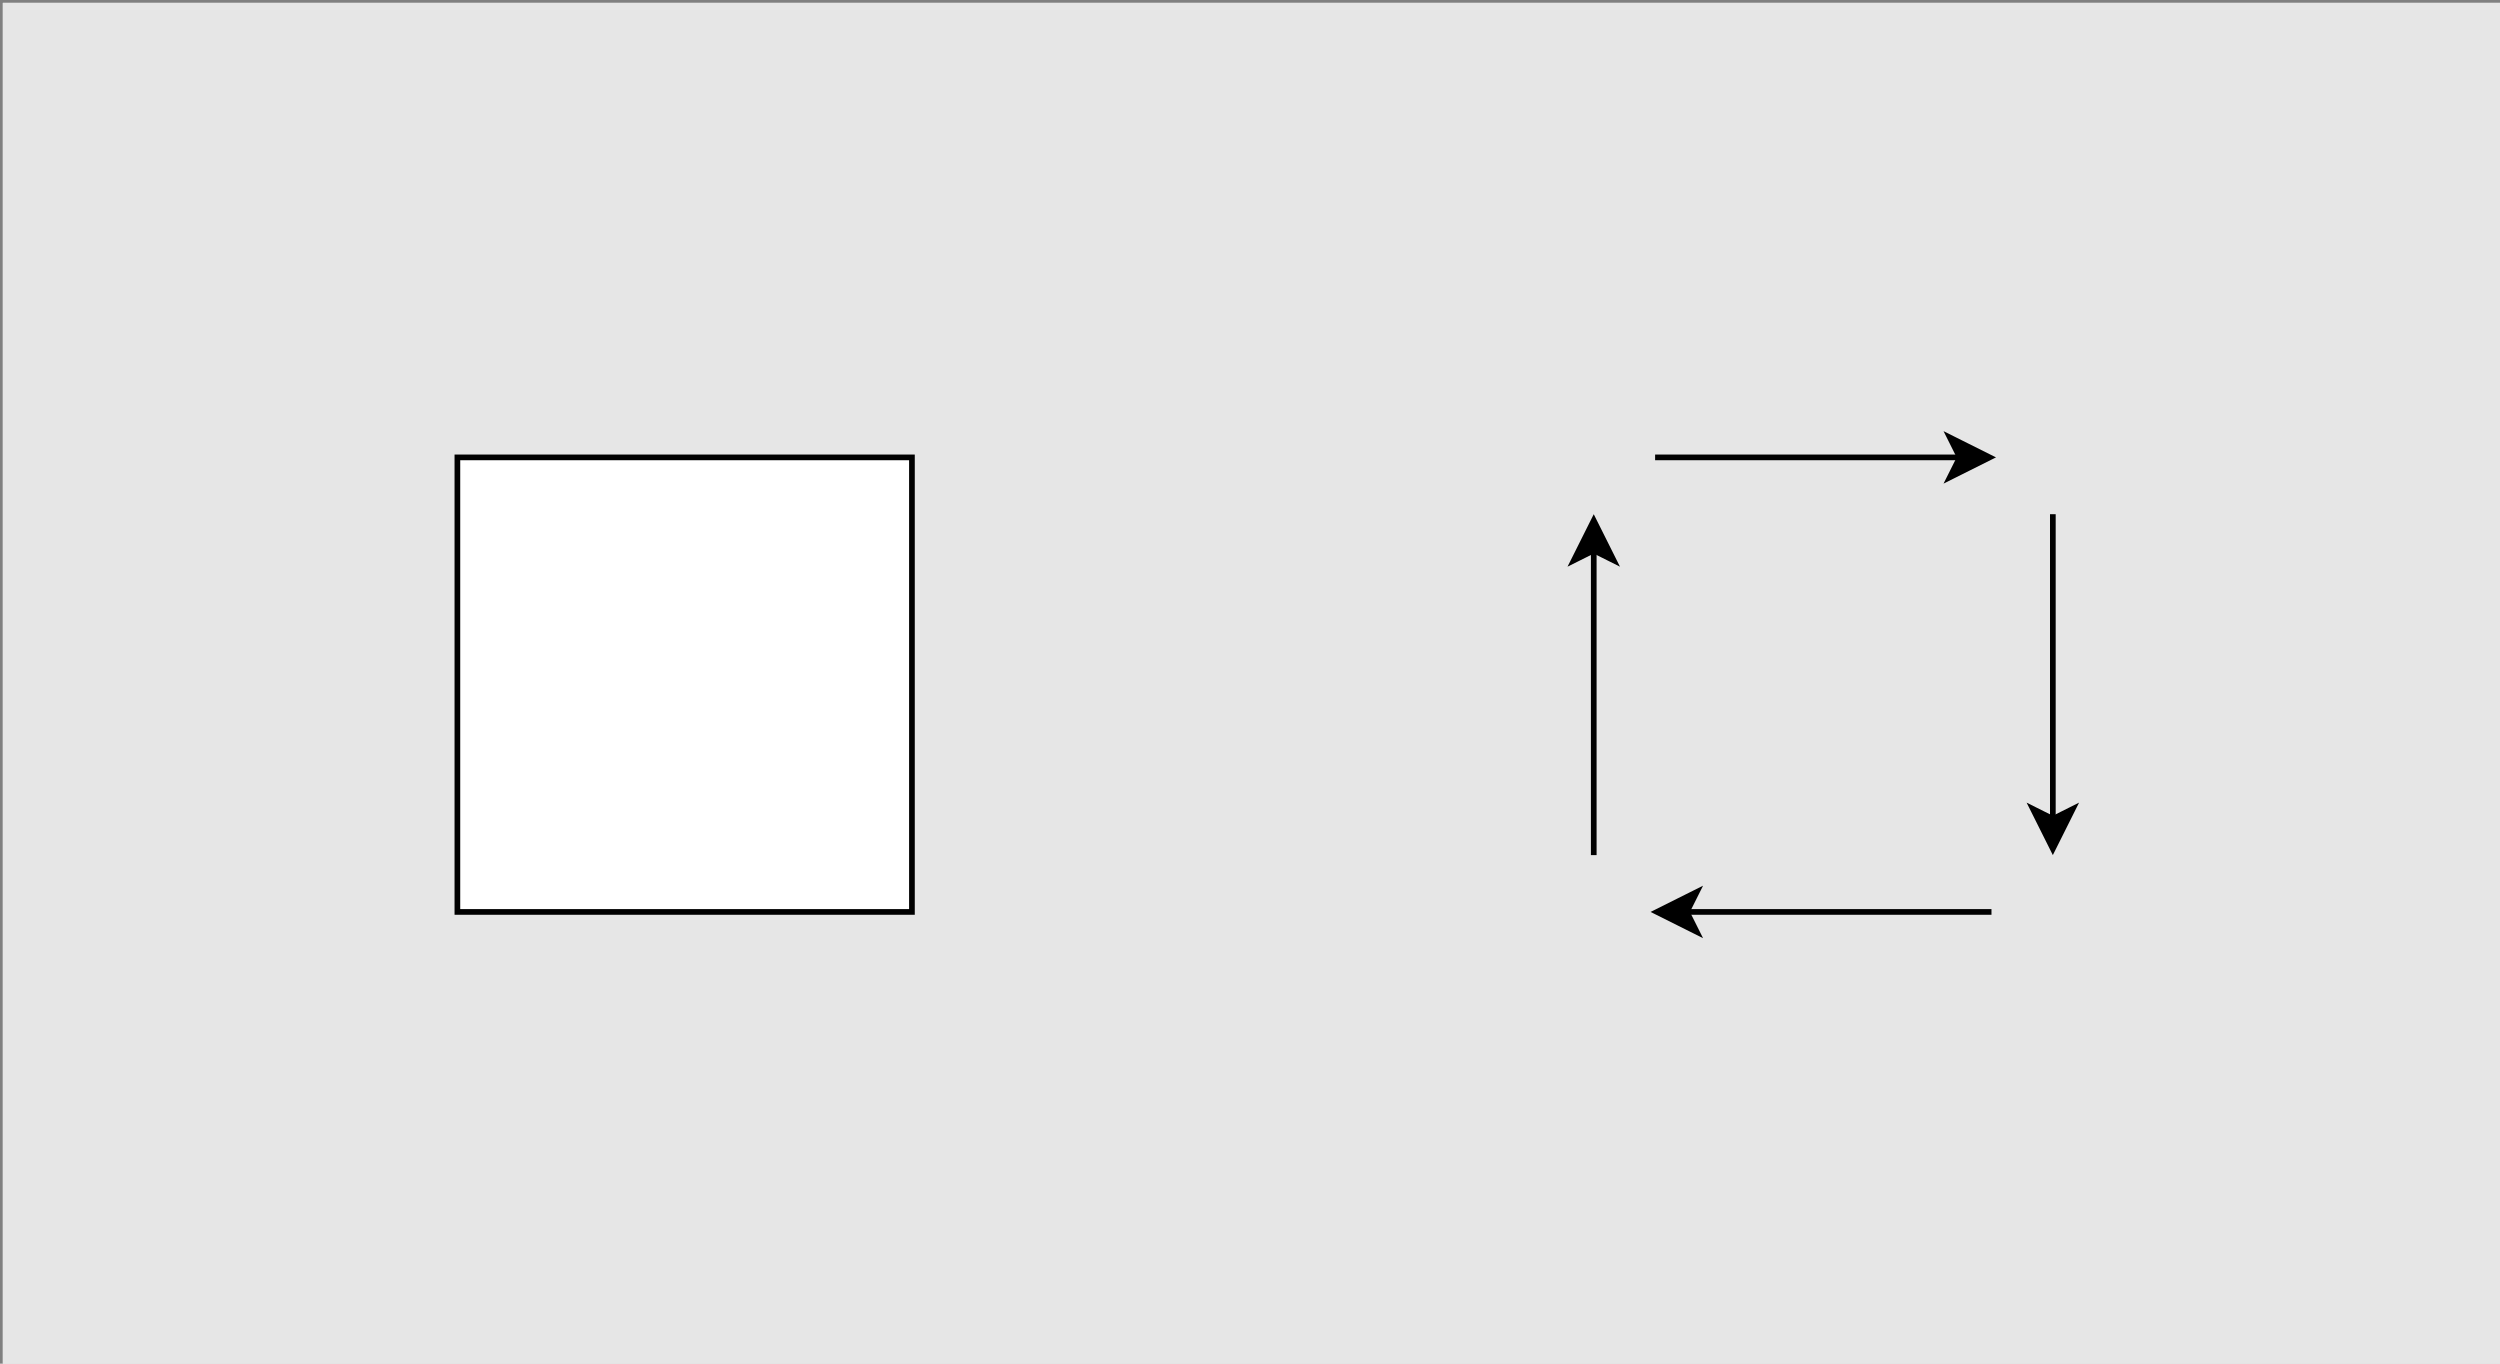<?xml version="1.0" encoding="UTF-8"?>
<!-- Do not edit this file with editors other than draw.io -->
<!DOCTYPE svg PUBLIC "-//W3C//DTD SVG 1.1//EN" "http://www.w3.org/Graphics/SVG/1.1/DTD/svg11.dtd">
<svg xmlns="http://www.w3.org/2000/svg" style="background-color: rgb(0, 0, 0);" xmlns:xlink="http://www.w3.org/1999/xlink" version="1.1" width="440px" height="240px" viewBox="-0.5 -0.5 440 240" class="ge-export-svg-dark" content="&lt;mxfile host=&quot;app.diagrams.net&quot; modified=&quot;2024-02-19T14:29:15.923Z&quot; agent=&quot;Mozilla/5.0 (X11; Linux x86_64; rv:109.0) Gecko/20100101 Firefox/115.0&quot; etag=&quot;Ogss2j73sxLvYKh8NPkw&quot; scale=&quot;1&quot; border=&quot;0&quot; version=&quot;23.1.5&quot; type=&quot;device&quot;&gt;&#xA;  &lt;diagram name=&quot;Page-1&quot; id=&quot;QSkVM3clfA9sNmmvq4XA&quot;&gt;&#xA;    &lt;mxGraphModel dx=&quot;1024&quot; dy=&quot;564&quot; grid=&quot;1&quot; gridSize=&quot;10&quot; guides=&quot;1&quot; tooltips=&quot;1&quot; connect=&quot;1&quot; arrows=&quot;1&quot; fold=&quot;1&quot; page=&quot;1&quot; pageScale=&quot;1&quot; pageWidth=&quot;827&quot; pageHeight=&quot;1169&quot; math=&quot;0&quot; shadow=&quot;0&quot;&gt;&#xA;      &lt;root&gt;&#xA;        &lt;mxCell id=&quot;0&quot; /&gt;&#xA;        &lt;mxCell id=&quot;1&quot; parent=&quot;0&quot; /&gt;&#xA;        &lt;mxCell id=&quot;yX1Hok8kf3H32CKpuNgk-22&quot; value=&quot;&quot; style=&quot;rounded=0;whiteSpace=wrap;html=1;fillColor=#E6E6E6;strokeColor=none;fontColor=#333333;&quot; parent=&quot;1&quot; vertex=&quot;1&quot;&gt;&#xA;          &lt;mxGeometry x=&quot;680&quot; y=&quot;40&quot; width=&quot;440&quot; height=&quot;240&quot; as=&quot;geometry&quot; /&gt;&#xA;        &lt;/mxCell&gt;&#xA;        &lt;mxCell id=&quot;yX1Hok8kf3H32CKpuNgk-15&quot; value=&quot;&quot; style=&quot;whiteSpace=wrap;html=1;aspect=fixed;&quot; parent=&quot;1&quot; vertex=&quot;1&quot;&gt;&#xA;          &lt;mxGeometry x=&quot;760&quot; y=&quot;120&quot; width=&quot;80&quot; height=&quot;80&quot; as=&quot;geometry&quot; /&gt;&#xA;        &lt;/mxCell&gt;&#xA;        &lt;mxCell id=&quot;yIYeRTFS3eUYtpShlz7j-36&quot; value=&quot;&quot; style=&quot;endArrow=classic;html=1;rounded=0;&quot; parent=&quot;1&quot; edge=&quot;1&quot;&gt;&#xA;          &lt;mxGeometry width=&quot;50&quot; height=&quot;50&quot; relative=&quot;1&quot; as=&quot;geometry&quot;&gt;&#xA;            &lt;mxPoint x=&quot;960&quot; y=&quot;190&quot; as=&quot;sourcePoint&quot; /&gt;&#xA;            &lt;mxPoint x=&quot;960&quot; y=&quot;130&quot; as=&quot;targetPoint&quot; /&gt;&#xA;          &lt;/mxGeometry&gt;&#xA;        &lt;/mxCell&gt;&#xA;        &lt;mxCell id=&quot;yIYeRTFS3eUYtpShlz7j-38&quot; value=&quot;&quot; style=&quot;endArrow=classic;html=1;rounded=0;&quot; parent=&quot;1&quot; edge=&quot;1&quot;&gt;&#xA;          &lt;mxGeometry width=&quot;50&quot; height=&quot;50&quot; relative=&quot;1&quot; as=&quot;geometry&quot;&gt;&#xA;            &lt;mxPoint x=&quot;1030&quot; y=&quot;200&quot; as=&quot;sourcePoint&quot; /&gt;&#xA;            &lt;mxPoint x=&quot;970&quot; y=&quot;200&quot; as=&quot;targetPoint&quot; /&gt;&#xA;          &lt;/mxGeometry&gt;&#xA;        &lt;/mxCell&gt;&#xA;        &lt;mxCell id=&quot;yIYeRTFS3eUYtpShlz7j-39&quot; value=&quot;&quot; style=&quot;endArrow=classic;html=1;rounded=0;&quot; parent=&quot;1&quot; edge=&quot;1&quot;&gt;&#xA;          &lt;mxGeometry width=&quot;50&quot; height=&quot;50&quot; relative=&quot;1&quot; as=&quot;geometry&quot;&gt;&#xA;            &lt;mxPoint x=&quot;1040.8&quot; y=&quot;130&quot; as=&quot;sourcePoint&quot; /&gt;&#xA;            &lt;mxPoint x=&quot;1040.8&quot; y=&quot;190&quot; as=&quot;targetPoint&quot; /&gt;&#xA;          &lt;/mxGeometry&gt;&#xA;        &lt;/mxCell&gt;&#xA;        &lt;mxCell id=&quot;yIYeRTFS3eUYtpShlz7j-41&quot; value=&quot;&quot; style=&quot;endArrow=classic;html=1;rounded=0;&quot; parent=&quot;1&quot; edge=&quot;1&quot;&gt;&#xA;          &lt;mxGeometry width=&quot;50&quot; height=&quot;50&quot; relative=&quot;1&quot; as=&quot;geometry&quot;&gt;&#xA;            &lt;mxPoint x=&quot;970.8&quot; y=&quot;120&quot; as=&quot;sourcePoint&quot; /&gt;&#xA;            &lt;mxPoint x=&quot;1030.8&quot; y=&quot;120&quot; as=&quot;targetPoint&quot; /&gt;&#xA;          &lt;/mxGeometry&gt;&#xA;        &lt;/mxCell&gt;&#xA;      &lt;/root&gt;&#xA;    &lt;/mxGraphModel&gt;&#xA;  &lt;/diagram&gt;&#xA;&lt;/mxfile&gt;&#xA;"><rect x="-0.5" y="-0.5" width="440" height="240" fill="#808080" stroke="none"/><defs><style type="text/css">svg.ge-export-svg-dark { filter: invert(100%) hue-rotate(180deg); }&#xa;svg.ge-export-svg-dark foreignObject img,&#xa;svg.ge-export-svg-dark image:not(svg.ge-export-svg-dark switch image),&#xa;svg.ge-export-svg-dark svg { filter: invert(100%) hue-rotate(180deg) }</style></defs><rect fill="#ffffff" width="100%" height="100%" x="0" y="0"/><g><rect x="0" y="0" width="440" height="240" fill="#e6e6e6" stroke="none" pointer-events="all"/><rect x="80" y="80" width="80" height="80" fill="rgb(255, 255, 255)" stroke="rgb(0, 0, 0)" pointer-events="all"/><path d="M 280 150 L 280 96.37" fill="none" stroke="rgb(0, 0, 0)" stroke-miterlimit="10" pointer-events="stroke"/><path d="M 280 91.12 L 283.5 98.12 L 280 96.37 L 276.5 98.12 Z" fill="rgb(0, 0, 0)" stroke="rgb(0, 0, 0)" stroke-miterlimit="10" pointer-events="all"/><path d="M 350 160 L 296.37 160" fill="none" stroke="rgb(0, 0, 0)" stroke-miterlimit="10" pointer-events="stroke"/><path d="M 291.12 160 L 298.12 156.5 L 296.37 160 L 298.12 163.5 Z" fill="rgb(0, 0, 0)" stroke="rgb(0, 0, 0)" stroke-miterlimit="10" pointer-events="all"/><path d="M 360.8 90 L 360.8 143.63" fill="none" stroke="rgb(0, 0, 0)" stroke-miterlimit="10" pointer-events="stroke"/><path d="M 360.8 148.88 L 357.3 141.88 L 360.8 143.63 L 364.3 141.88 Z" fill="rgb(0, 0, 0)" stroke="rgb(0, 0, 0)" stroke-miterlimit="10" pointer-events="all"/><path d="M 290.8 80 L 344.43 80" fill="none" stroke="rgb(0, 0, 0)" stroke-miterlimit="10" pointer-events="stroke"/><path d="M 349.68 80 L 342.68 83.5 L 344.43 80 L 342.68 76.5 Z" fill="rgb(0, 0, 0)" stroke="rgb(0, 0, 0)" stroke-miterlimit="10" pointer-events="all"/></g></svg>